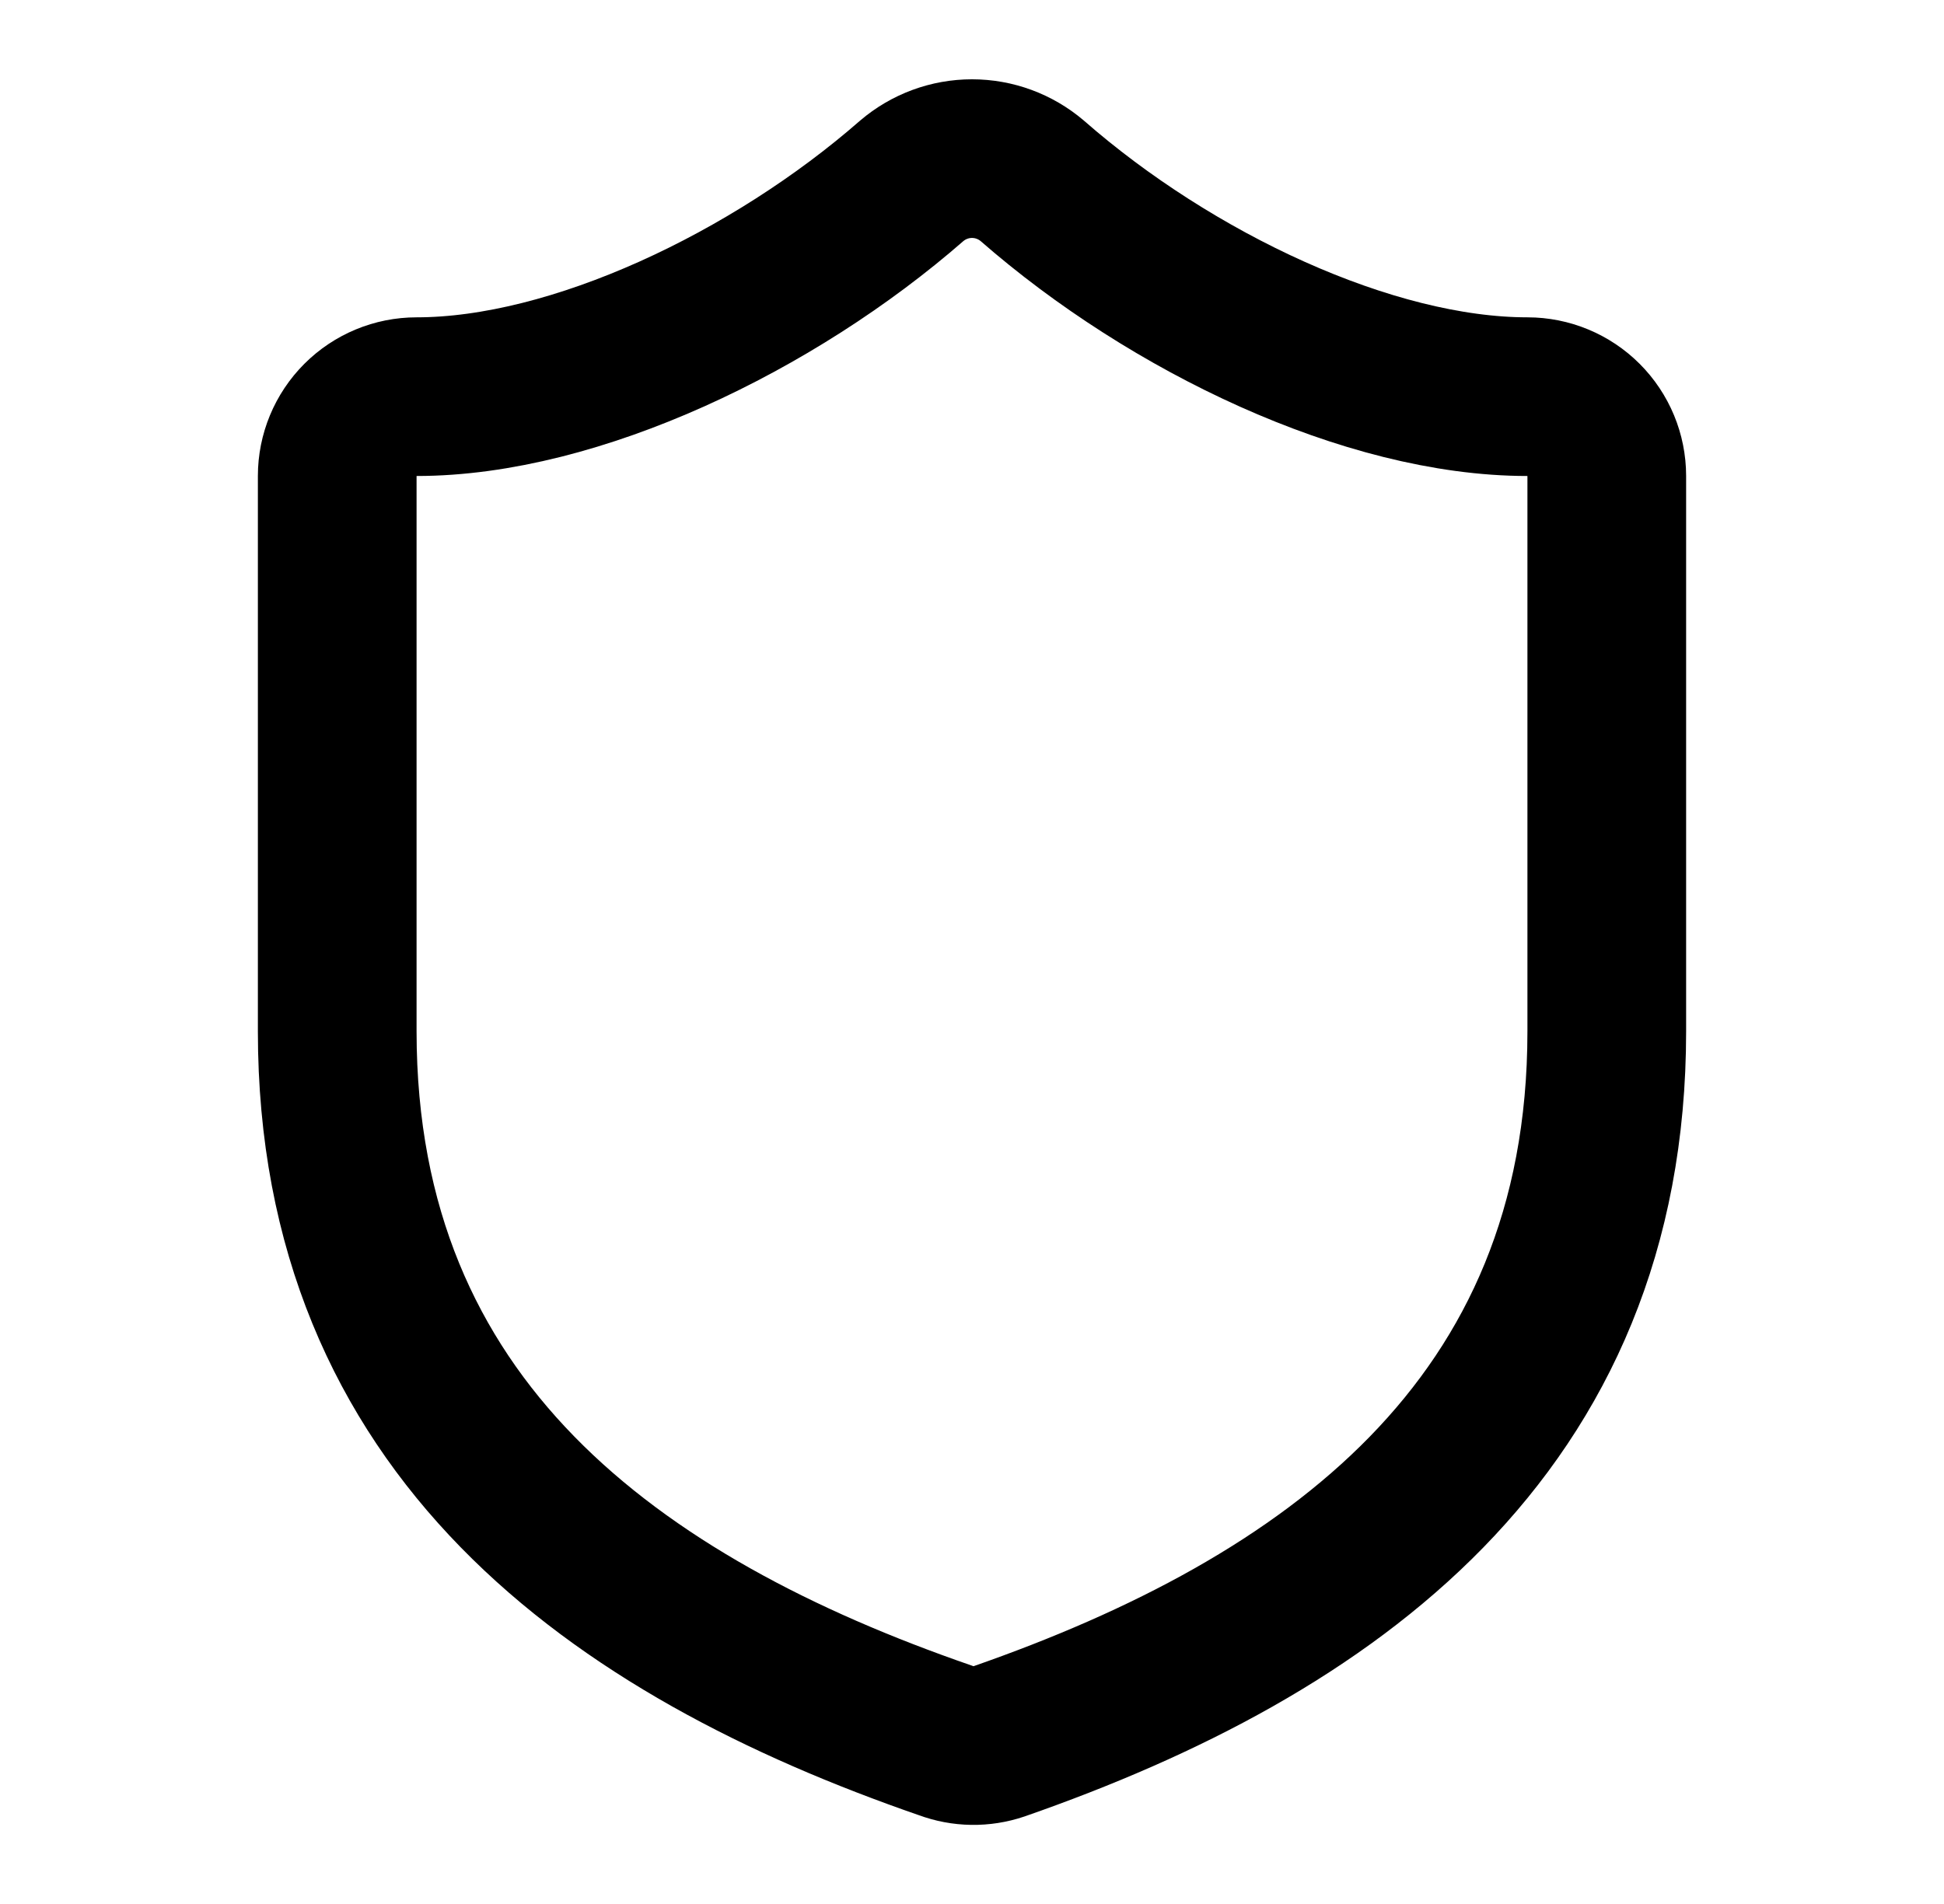 <svg width="49" height="48" viewBox="0 0 49 48" fill="none" xmlns="http://www.w3.org/2000/svg">
<path d="M40.5 26C40.5 36 33.5 41 25.18 43.9C24.744 44.048 24.271 44.041 23.84 43.88C15.5 41 8.5 36 8.5 26V12C8.5 11.47 8.711 10.961 9.086 10.586C9.461 10.211 9.97 10 10.5 10C14.5 10 19.5 7.6 22.98 4.56C23.404 4.198 23.943 3.999 24.5 3.999C25.057 3.999 25.596 4.198 26.02 4.56C29.52 7.62 34.5 10 38.5 10C39.03 10 39.539 10.211 39.914 10.586C40.289 10.961 40.5 11.47 40.5 12V26Z" stroke="black" stroke-width="4" stroke-linecap="round" stroke-linejoin="round"/>
</svg>
